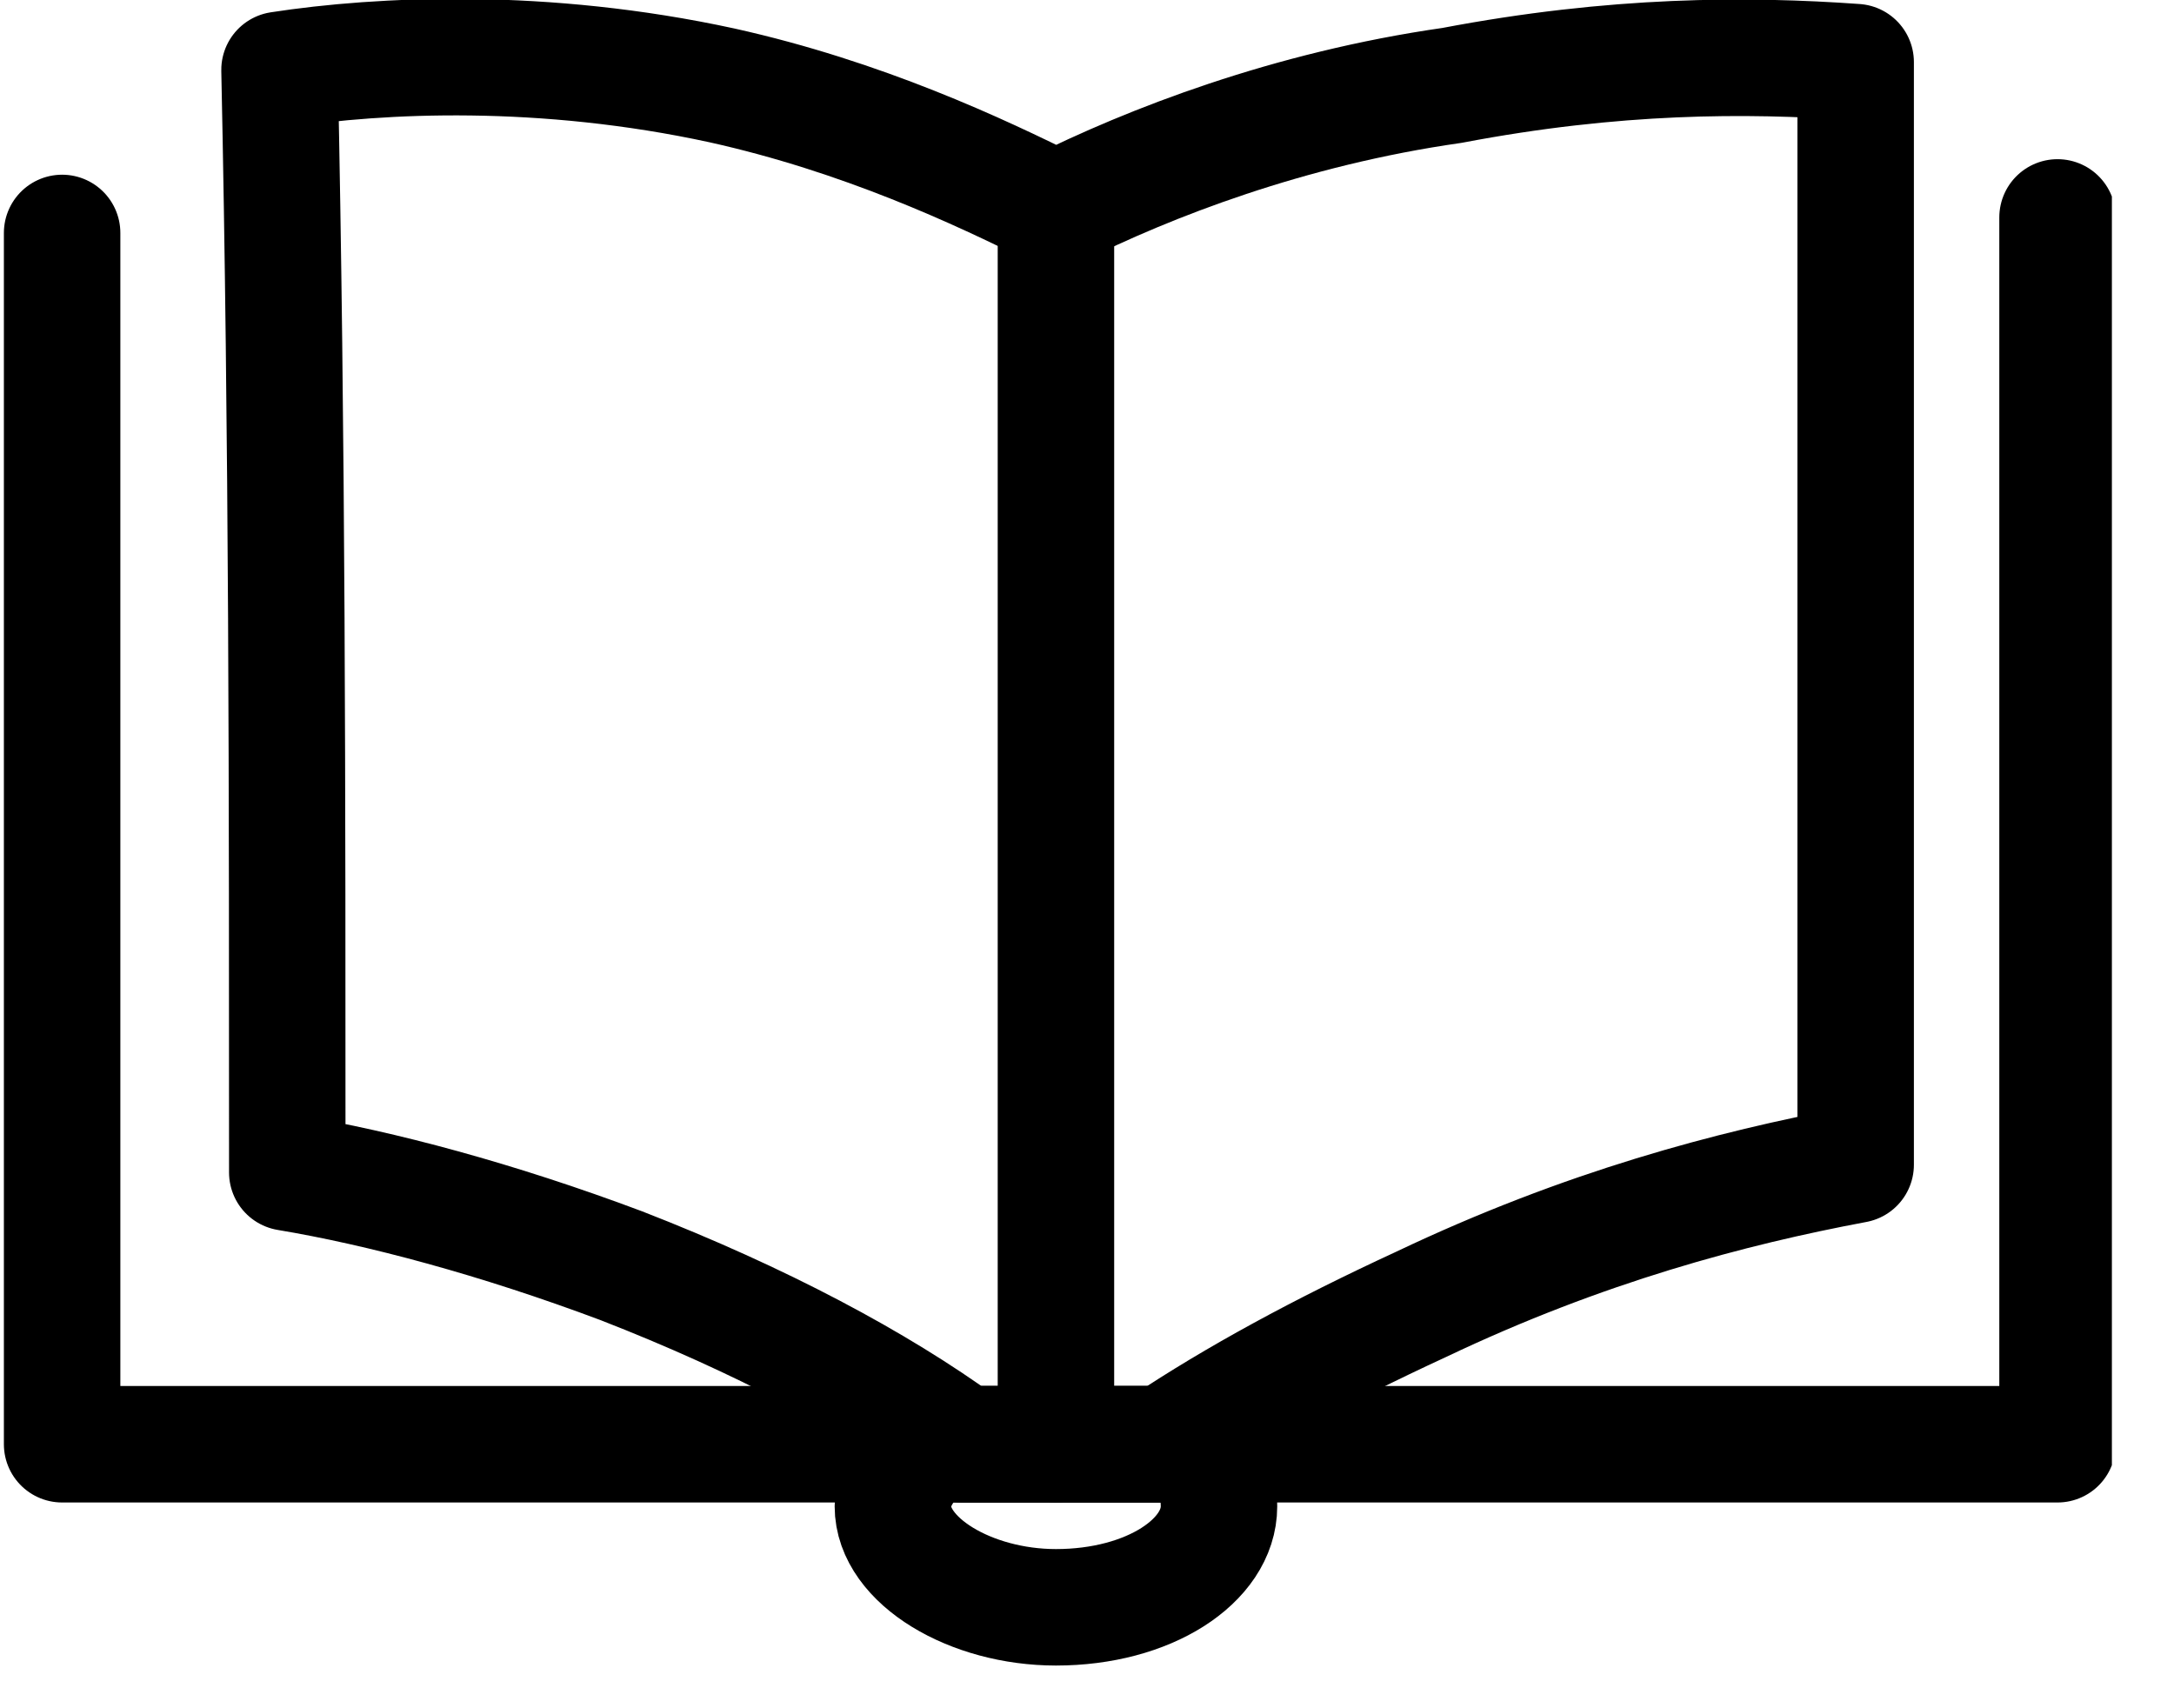 <svg width="28" height="22" viewBox="0 0 28 22" fill="none" xmlns="http://www.w3.org/2000/svg">
<g clip-path="url(#clip0)">
<path d="M26.5 2.8C26.5 8.1 26.5 13.3 26.5 18.6C22.8 18.6 19 18.6 15.3 18.6C14.2 18.6 13.2 18.6 12.1 18.6C8.3 18.6 4.5 18.6 0.8 18.6C0.8 13.4 0.8 8.2 0.8 3" stroke="black" stroke-width="1.5" stroke-miterlimit="10" stroke-linecap="round" stroke-linejoin="round"/>
<path d="M3.6 0.9C4.9 0.7 7 0.6 9.3 1.1C11.1 1.5 12.6 2.2 13.6 2.7C14.8 2.1 16.6 1.4 18.7 1.1C20.8 0.7 22.5 0.7 23.9 0.8C23.9 5.5 23.9 10.3 23.9 15C22.3 15.3 20.4 15.8 18.3 16.8C17 17.4 15.9 18 15 18.6C14.1 18.6 13.3 18.6 12.4 18.6C11.3 17.8 9.8 17 8 16.3C6.4 15.7 4.9 15.3 3.7 15.1C3.7 10.3 3.7 5.6 3.6 0.9Z" stroke="black" stroke-width="1.5" stroke-miterlimit="10" stroke-linecap="round" stroke-linejoin="round"/>
<path d="M13.6 2.8V18.6" stroke="black" stroke-width="1.5" stroke-miterlimit="10" stroke-linecap="round" stroke-linejoin="round"/>
<path d="M15.7 19.4C15.7 20.1 14.8 20.7 13.6 20.7C12.5 20.7 11.5 20.1 11.5 19.4C11.5 19.1 11.7 18.8 12 18.6H15.2C15.6 18.8 15.7 19.1 15.7 19.4Z" stroke="black" stroke-width="1.5" stroke-miterlimit="10" stroke-linecap="round" stroke-linejoin="round"/>
</g>
<defs>
<clipPath id="clip0">
<rect width="27.2" height="21.5" fill="white"/>
</clipPath>
</defs>
</svg>
